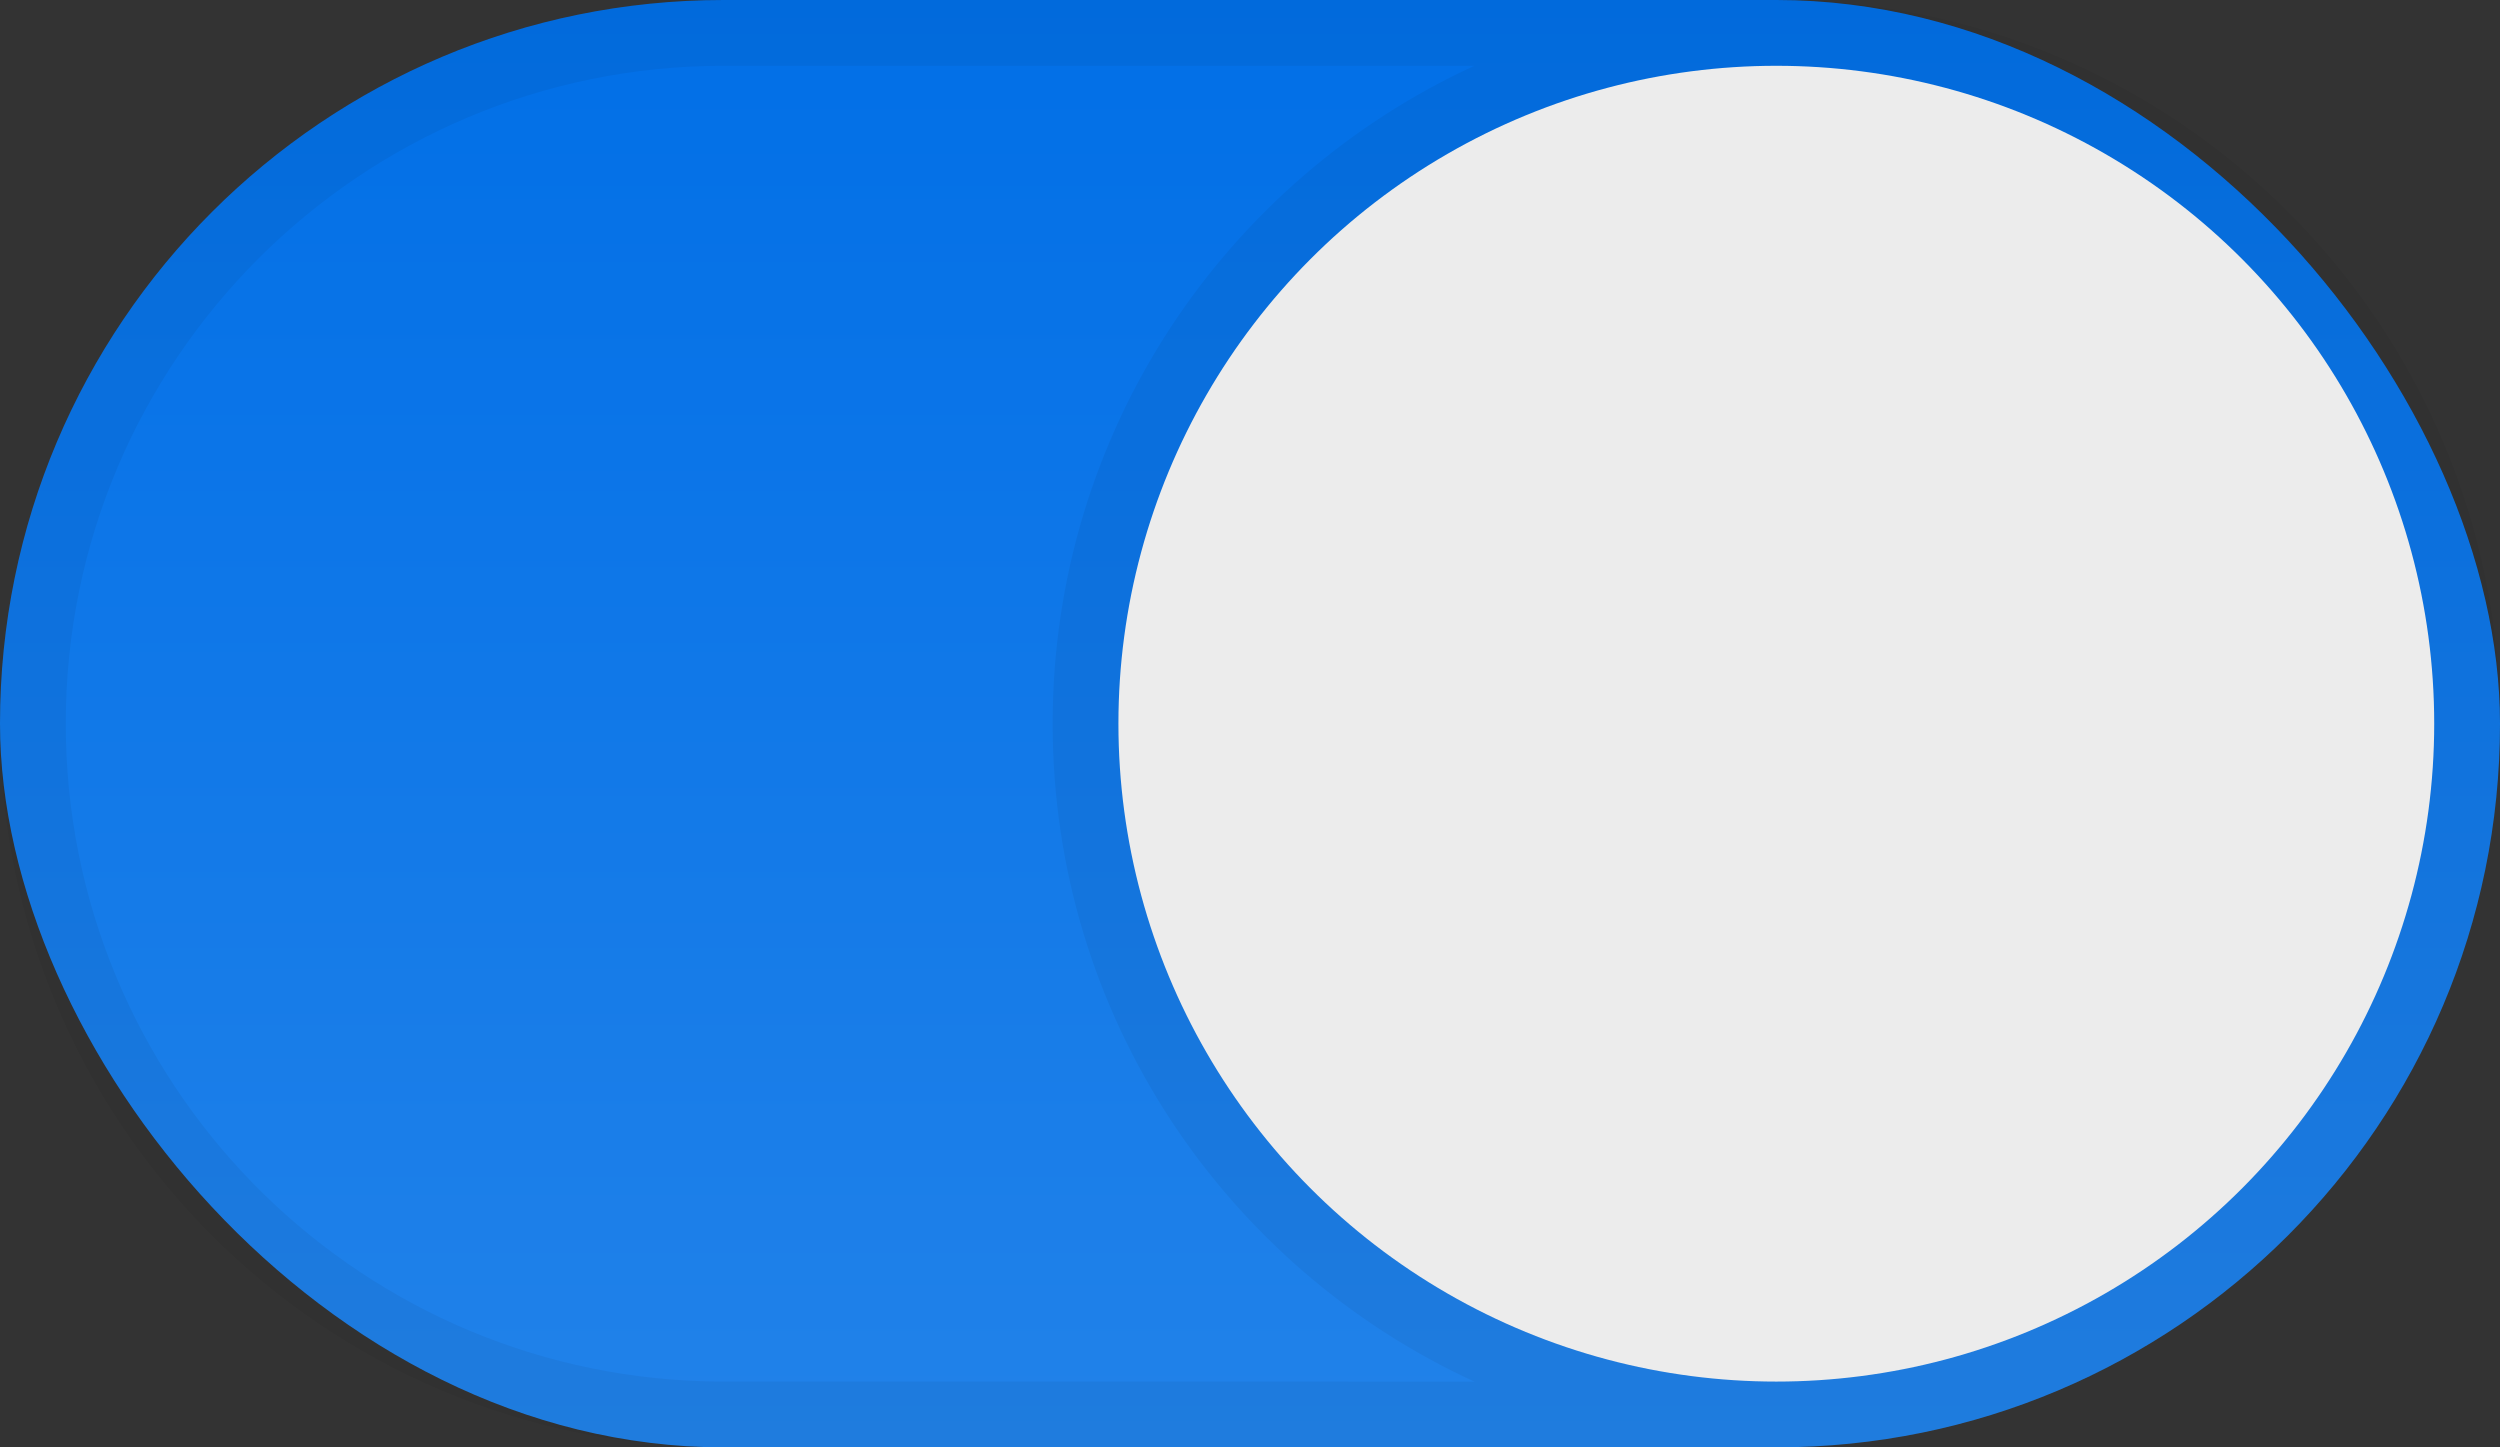 <svg xmlns="http://www.w3.org/2000/svg" xmlns:xlink="http://www.w3.org/1999/xlink" width="38" height="22" version="1.1" viewBox="0 0 38 22"><rect x="0" y="0" width="38" height="22" fill="#333333" stroke="none"/><title>mac_switch_on_press</title><defs><linearGradient id="linearGradient-1" x1="50%" x2="50%" y1="0%" y2="99.447%"><stop offset="0%" stop-color="#016FE7"/><stop offset="100%" stop-color="#2182E9"/></linearGradient></defs><g id="Notifications" fill="none" fill-rule="evenodd" stroke="none" stroke-width="1"><g id="G01-Notifications----Mac---Default" fill-rule="nonzero" transform="translate(-501, -290)"><g id="mac_switch_on_press" transform="translate(501, 290)"><rect id="Rectangle-Copy-2" width="38" height="22" x="0" y="0" fill="url(#linearGradient-1)" rx="11"/><path id="Combined-Shape-Copy-2" fill="#000" fill-opacity=".05" d="M11,22 C4.925,22 0,17.075 0,11 C0,4.925 4.925,0 11,0 L27,0 C33.075,0 38,4.925 38,11 C38,16.979 33.23,21.843 27.288,21.996 L27,22 L27,22 L11,22 Z M22.409,1.001 L11,1 C5.477,1 1,5.477 1,11 C1,16.429 5.327,20.848 10.72,20.996 L11,21 L22.412,21.001 C18.628,19.262 16,15.438 16,11 C16,6.563 18.627,2.74 22.409,1.001 Z"/><circle id="Oval-Copy-2" cx="27" cy="11" r="10" fill="#ECECEC"/></g></g></g></svg>